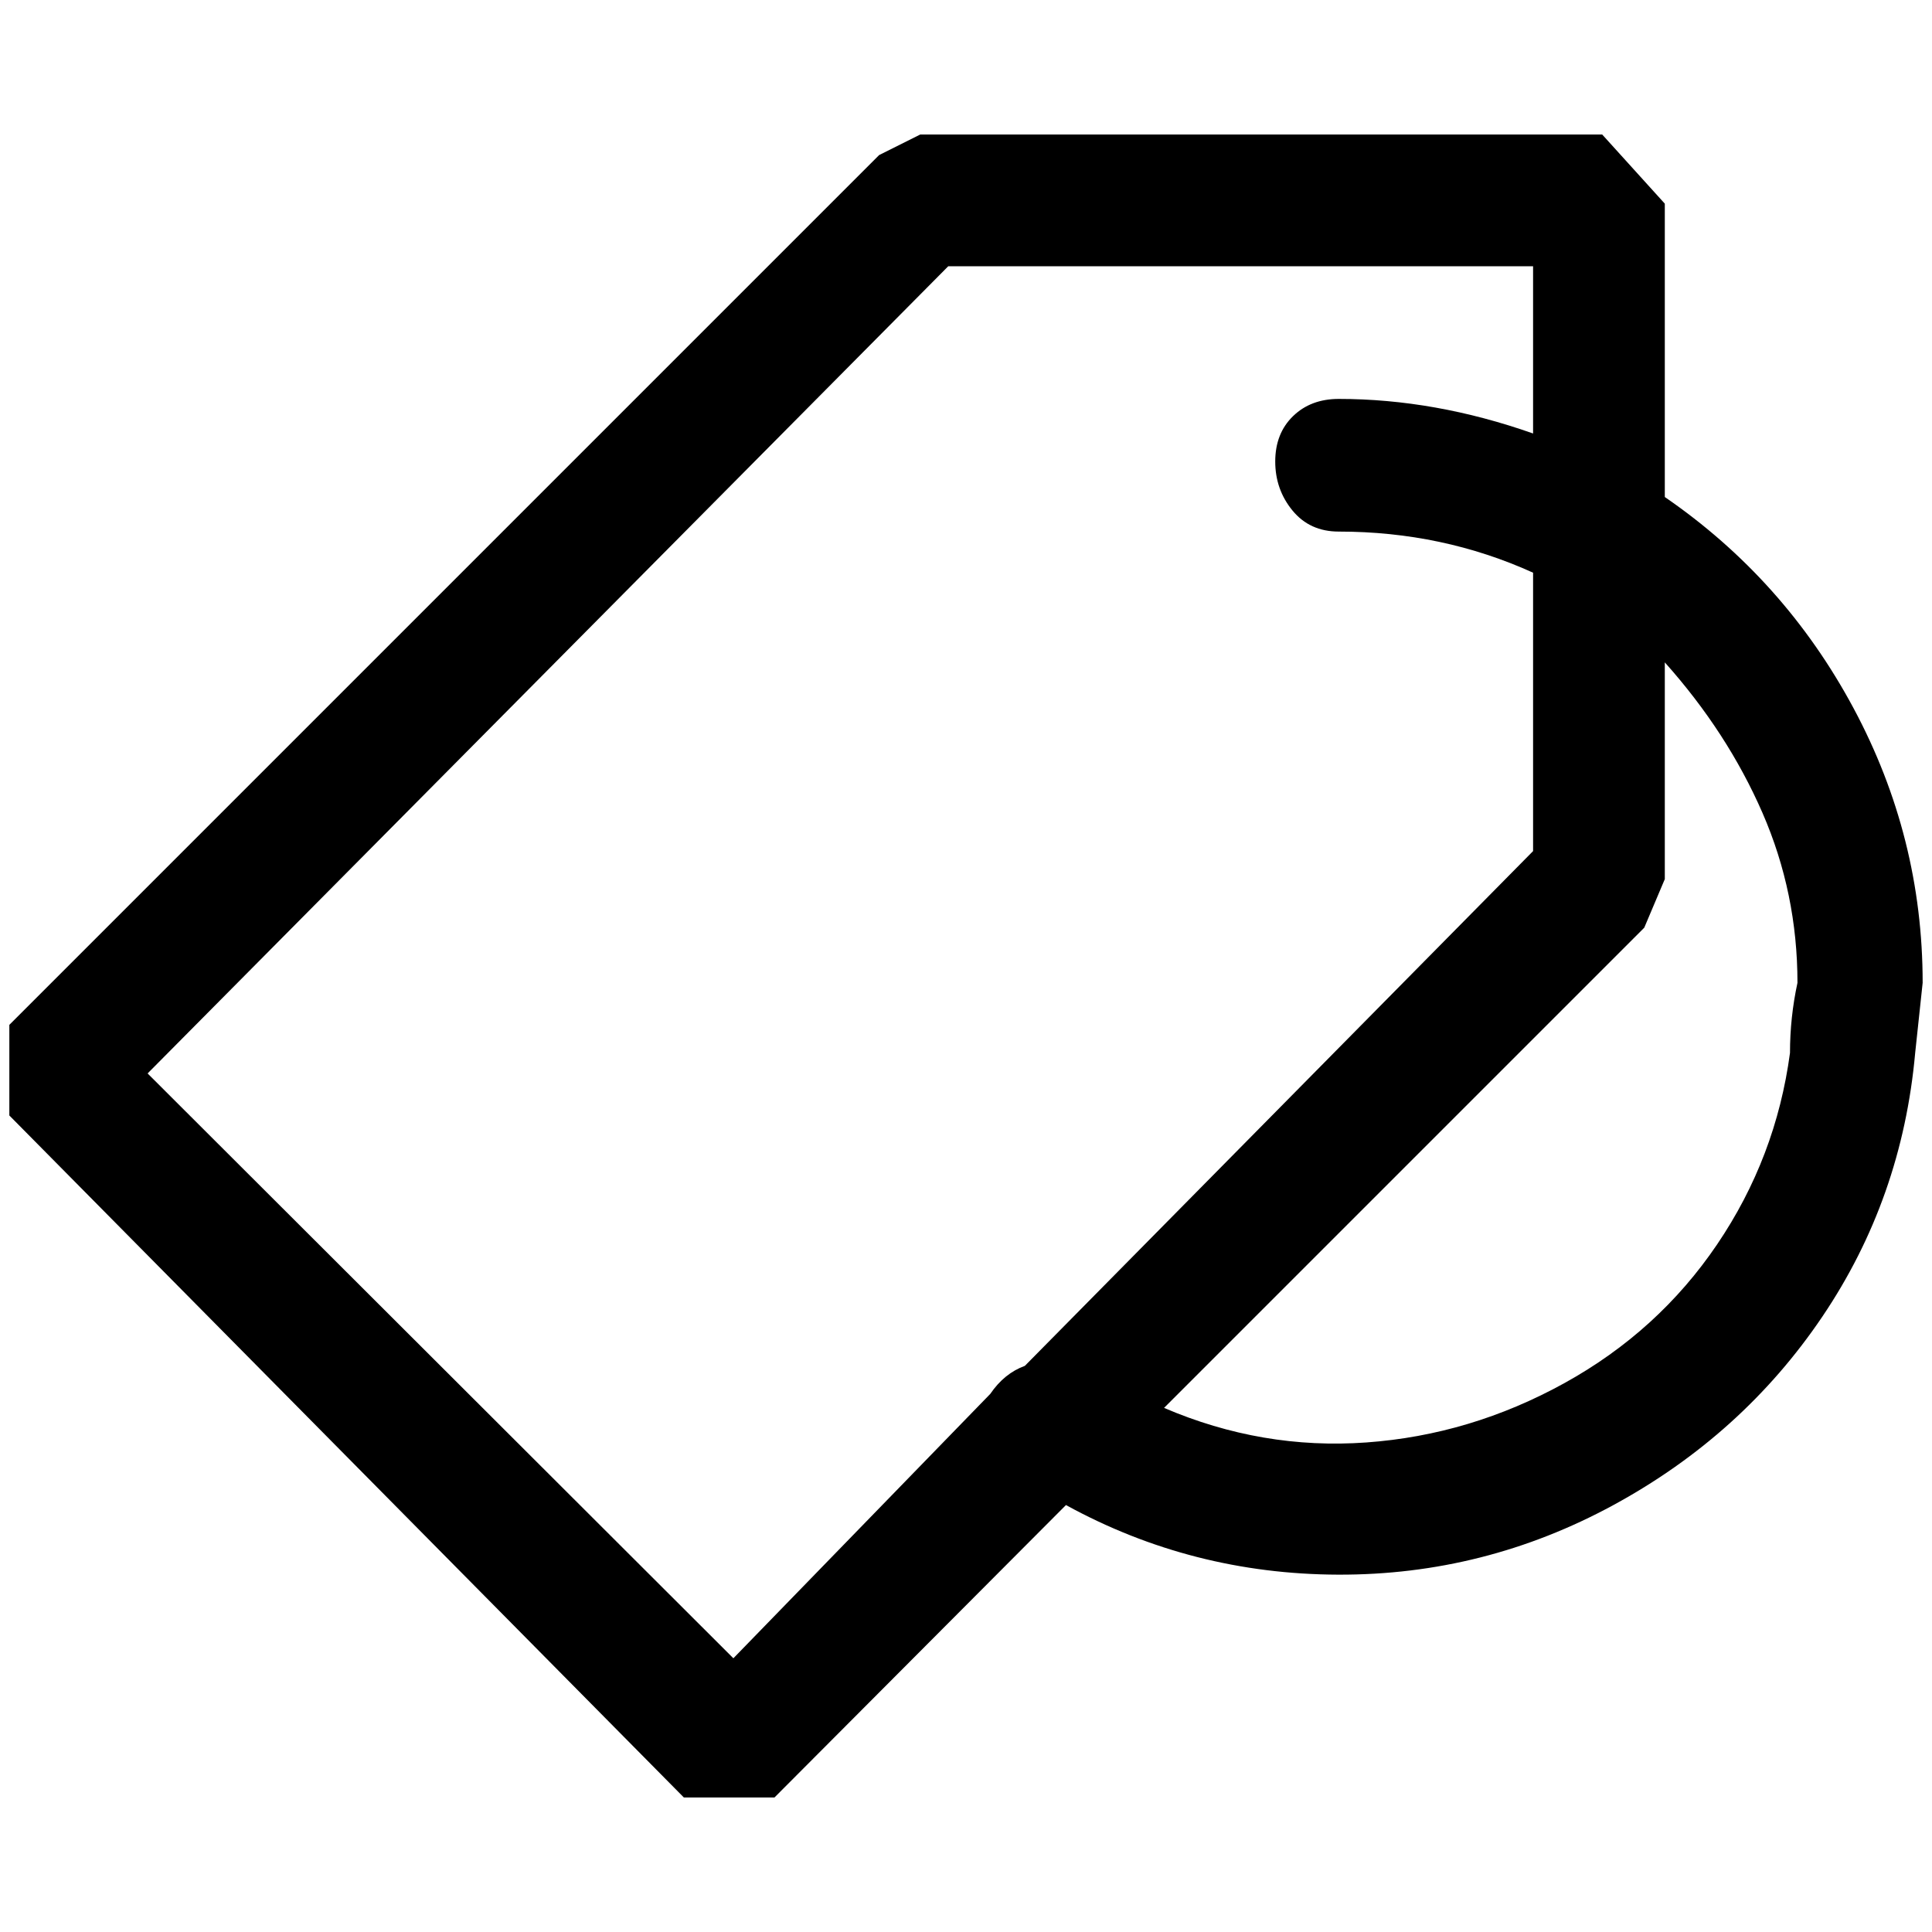 <?xml version="1.0" standalone="no"?>
<!DOCTYPE svg PUBLIC "-//W3C//DTD SVG 1.1//EN" "http://www.w3.org/Graphics/SVG/1.1/DTD/svg11.dtd" >
<svg xmlns="http://www.w3.org/2000/svg" xmlns:xlink="http://www.w3.org/1999/xlink" version="1.1" width="2048" height="2048" viewBox="-10 0 2068 2048">
   <path fill="currentColor"
d="M1705 134h-730l-44 22l-931 931v97l722 730h97l312 -313q135 74 291.5 74.5t294.5 -74.5t223.5 -201.5t99.5 -282.5l8 -75q0 -156 -74 -294t-202 -226v-314zM1631 454q-105 -37 -208 -37q-30 0 -49 18.5t-19 48.5t18.5 52.5t49.5 22.5q111 0 208 44v298l-544 551
q-22 8 -37 30l-275 283l-627 -626l857 -864h626v179zM1772 699q67 75 104.5 161t37.5 182q-8 37 -8 75q-15 112 -78 205t-163.5 148.5t-212 63.5t-216.5 -37l514 -514l22 -52v-232z" />
</svg>

